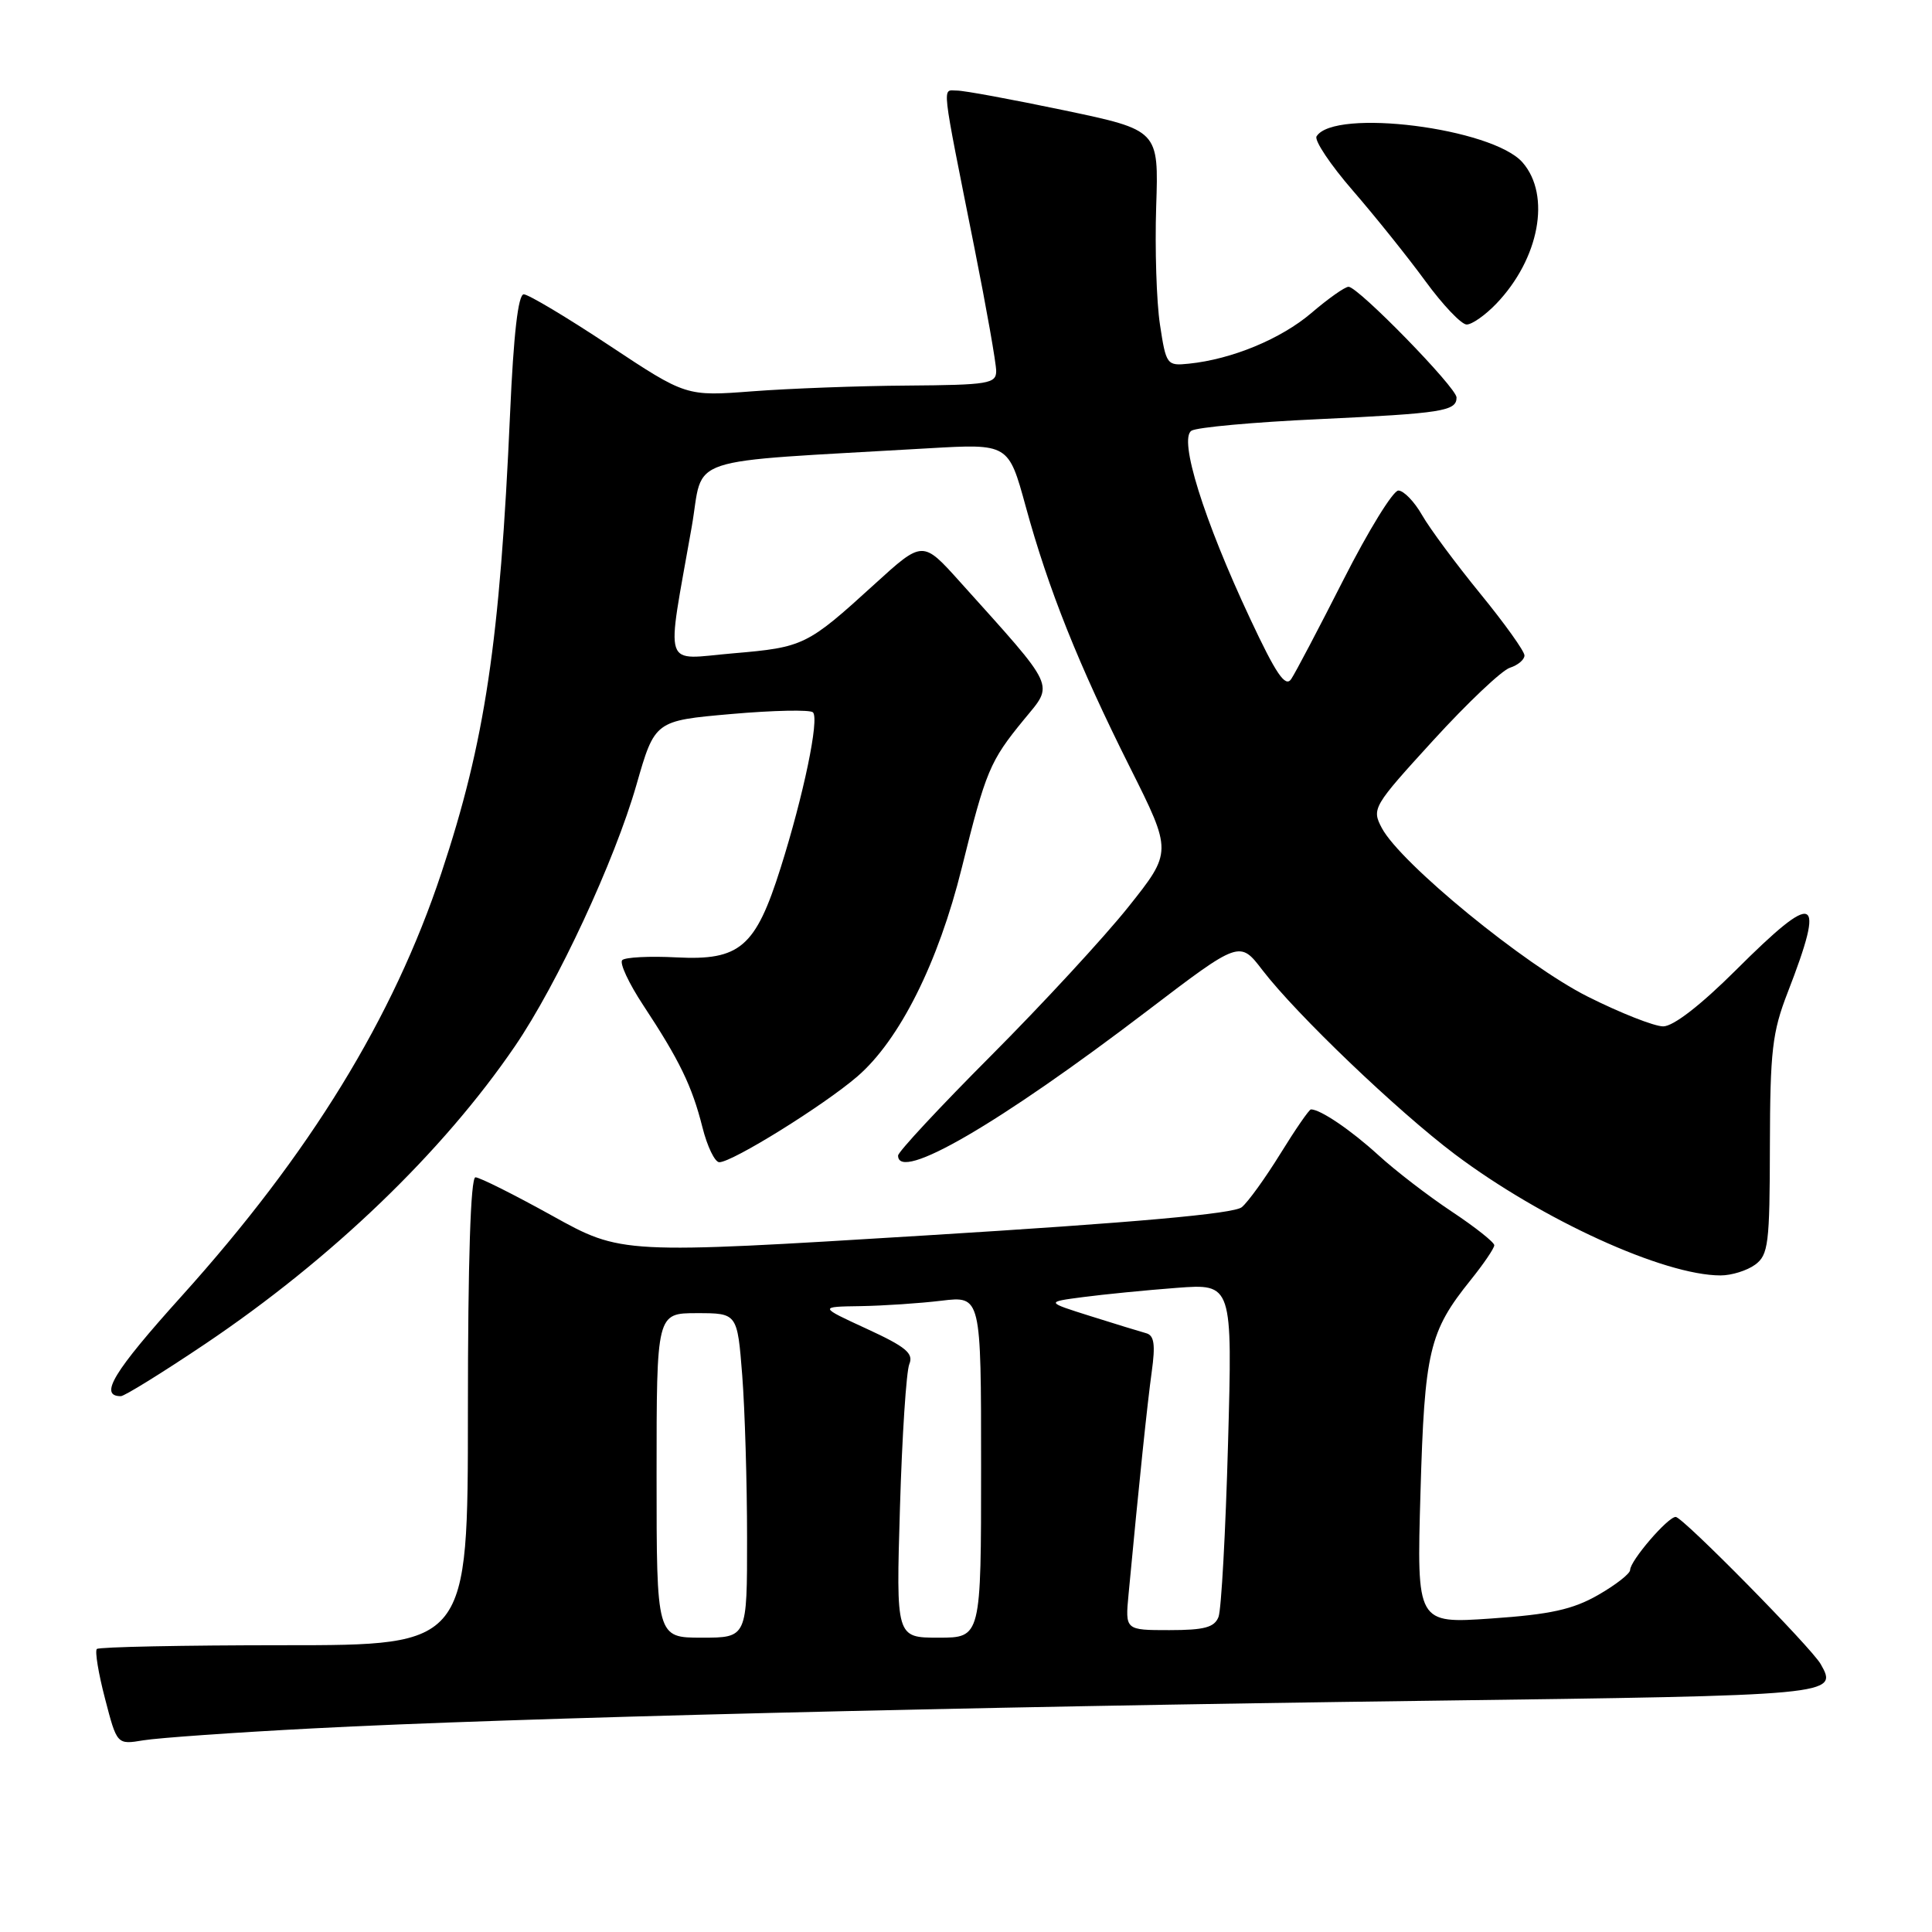 <?xml version="1.0" encoding="UTF-8" standalone="no"?>
<!DOCTYPE svg PUBLIC "-//W3C//DTD SVG 1.1//EN" "http://www.w3.org/Graphics/SVG/1.1/DTD/svg11.dtd" >
<svg xmlns="http://www.w3.org/2000/svg" xmlns:xlink="http://www.w3.org/1999/xlink" version="1.1" viewBox="0 0 256 256">
 <g >
 <path fill="currentColor"
d=" M 41.50 229.02 C 67.64 227.64 127.50 226.16 189.20 225.36 C 243.34 224.65 243.59 224.63 241.25 220.50 C 240.00 218.30 222.96 201.00 222.04 201.00 C 220.99 201.00 216.00 206.81 216.00 208.03 C 216.00 208.52 214.09 210.01 211.75 211.35 C 208.39 213.27 205.42 213.92 197.61 214.46 C 187.72 215.14 187.72 215.14 188.22 197.82 C 188.76 179.02 189.36 176.46 194.87 169.61 C 196.59 167.47 198.00 165.40 198.00 165.00 C 198.00 164.61 195.47 162.60 192.38 160.55 C 189.29 158.50 184.90 155.13 182.63 153.05 C 178.99 149.73 174.96 147.00 173.71 147.00 C 173.47 147.00 171.66 149.63 169.67 152.85 C 167.68 156.07 165.38 159.27 164.54 159.96 C 163.50 160.83 150.36 162.00 122.68 163.70 C 82.34 166.18 82.34 166.18 73.17 161.09 C 68.12 158.29 63.55 156.00 63.00 156.00 C 62.36 156.00 62.00 167.05 62.00 187.00 C 62.00 218.00 62.00 218.00 37.67 218.00 C 24.28 218.00 13.11 218.23 12.83 218.50 C 12.56 218.78 13.04 221.74 13.92 225.09 C 15.50 231.18 15.50 231.18 19.00 230.60 C 20.93 230.28 31.05 229.56 41.50 229.02 Z  M 27.20 178.07 C 43.96 166.79 58.65 152.67 68.23 138.63 C 73.85 130.40 81.45 114.05 84.33 104.00 C 86.77 95.50 86.77 95.50 96.91 94.61 C 102.49 94.12 107.36 94.02 107.72 94.39 C 108.59 95.25 106.48 105.37 103.43 115.02 C 100.12 125.51 98.05 127.29 89.66 126.86 C 86.08 126.67 82.83 126.84 82.45 127.22 C 82.06 127.60 83.32 130.30 85.24 133.21 C 90.03 140.47 91.70 143.91 93.07 149.35 C 93.71 151.91 94.72 154.00 95.31 154.00 C 97.04 154.00 109.14 146.48 113.60 142.64 C 119.20 137.81 124.33 127.56 127.44 115.00 C 130.63 102.13 131.16 100.86 135.66 95.37 C 139.67 90.48 140.15 91.50 127.16 77.05 C 122.26 71.60 122.26 71.60 115.88 77.41 C 106.95 85.55 106.49 85.77 97.14 86.57 C 87.66 87.37 88.25 89.17 91.65 69.85 C 93.35 60.17 89.81 61.35 123.06 59.40 C 133.63 58.79 133.63 58.79 135.91 67.10 C 138.91 78.07 142.90 88.06 149.73 101.69 C 155.33 112.87 155.33 112.87 149.50 120.19 C 146.29 124.21 138.12 133.06 131.33 139.87 C 124.55 146.67 119.00 152.63 119.00 153.12 C 119.00 156.69 132.36 148.93 152.02 133.94 C 164.27 124.61 164.27 124.61 167.29 128.56 C 171.81 134.44 185.14 147.19 192.77 152.94 C 204.33 161.63 220.48 169.00 227.99 169.00 C 229.44 169.00 231.49 168.36 232.56 167.58 C 234.32 166.29 234.50 164.84 234.52 151.83 C 234.55 139.25 234.83 136.77 236.88 131.50 C 241.94 118.44 240.69 117.90 230.02 128.54 C 225.35 133.19 221.73 136.00 220.38 136.00 C 219.20 136.00 214.69 134.22 210.37 132.05 C 202.03 127.86 185.58 114.39 183.10 109.72 C 181.74 107.15 181.92 106.85 189.92 98.09 C 194.44 93.14 199.00 88.82 200.07 88.48 C 201.13 88.14 202.00 87.41 202.00 86.85 C 202.00 86.29 199.37 82.61 196.15 78.67 C 192.93 74.72 189.45 70.04 188.43 68.25 C 187.41 66.46 185.99 65.00 185.29 65.00 C 184.59 65.00 181.33 70.29 178.05 76.75 C 174.77 83.21 171.64 89.17 171.09 89.98 C 170.32 91.13 169.09 89.33 165.65 81.98 C 159.49 68.85 156.15 58.14 157.88 57.07 C 158.61 56.62 166.20 55.93 174.76 55.54 C 191.12 54.77 193.00 54.48 193.00 52.67 C 193.00 51.36 179.96 38.00 178.69 38.00 C 178.21 38.00 176.00 39.56 173.77 41.47 C 169.74 44.91 163.23 47.61 157.52 48.19 C 154.62 48.49 154.51 48.35 153.70 43.00 C 153.24 39.98 153.02 32.94 153.20 27.38 C 153.54 17.25 153.54 17.25 141.02 14.62 C 134.13 13.18 127.72 11.99 126.78 12.00 C 124.82 12.00 124.64 10.38 129.13 32.91 C 130.71 40.83 132.00 48.14 132.00 49.16 C 132.00 50.84 130.97 51.01 120.25 51.09 C 113.79 51.13 104.54 51.48 99.70 51.85 C 90.91 52.52 90.91 52.52 80.71 45.76 C 75.10 42.04 70.01 39.00 69.40 39.00 C 68.66 39.00 68.05 44.30 67.59 54.75 C 66.24 85.10 64.28 98.24 58.49 115.66 C 52.10 134.90 41.05 152.89 24.05 171.76 C 15.02 181.78 13.07 185.00 16.01 185.00 C 16.49 185.00 21.53 181.88 27.20 178.07 Z  M 198.26 40.25 C 203.97 34.29 205.54 25.88 201.75 21.53 C 197.78 16.96 176.78 14.31 174.45 18.07 C 174.13 18.60 176.29 21.84 179.27 25.27 C 182.24 28.70 186.56 34.09 188.87 37.25 C 191.18 40.41 193.64 43.00 194.34 43.00 C 195.05 43.00 196.81 41.76 198.26 40.25 Z  M 87.00 195.50 C 87.00 174.00 87.00 174.00 92.35 174.00 C 97.70 174.00 97.70 174.00 98.35 182.25 C 98.70 186.79 98.99 196.46 98.99 203.75 C 99.00 217.00 99.00 217.00 93.00 217.00 C 87.00 217.00 87.00 217.00 87.00 195.50 Z  M 119.25 199.75 C 119.53 190.26 120.09 181.71 120.49 180.75 C 121.08 179.33 120.03 178.46 114.86 176.08 C 108.50 173.15 108.50 173.15 114.00 173.07 C 117.03 173.02 121.86 172.70 124.75 172.35 C 130.00 171.72 130.00 171.72 130.00 194.36 C 130.00 217.00 130.00 217.00 124.36 217.00 C 118.73 217.00 118.73 217.00 119.25 199.75 Z  M 149.54 211.25 C 150.94 196.38 152.03 185.95 152.61 181.77 C 153.11 178.17 152.94 176.95 151.88 176.66 C 151.12 176.45 147.81 175.44 144.52 174.40 C 138.55 172.52 138.55 172.52 143.52 171.87 C 146.26 171.51 151.83 170.96 155.90 170.65 C 163.31 170.09 163.31 170.09 162.72 191.30 C 162.40 202.96 161.83 213.29 161.46 214.25 C 160.92 215.64 159.58 216.00 154.94 216.00 C 149.09 216.00 149.09 216.00 149.54 211.25 Z "/>
</g>
</svg>